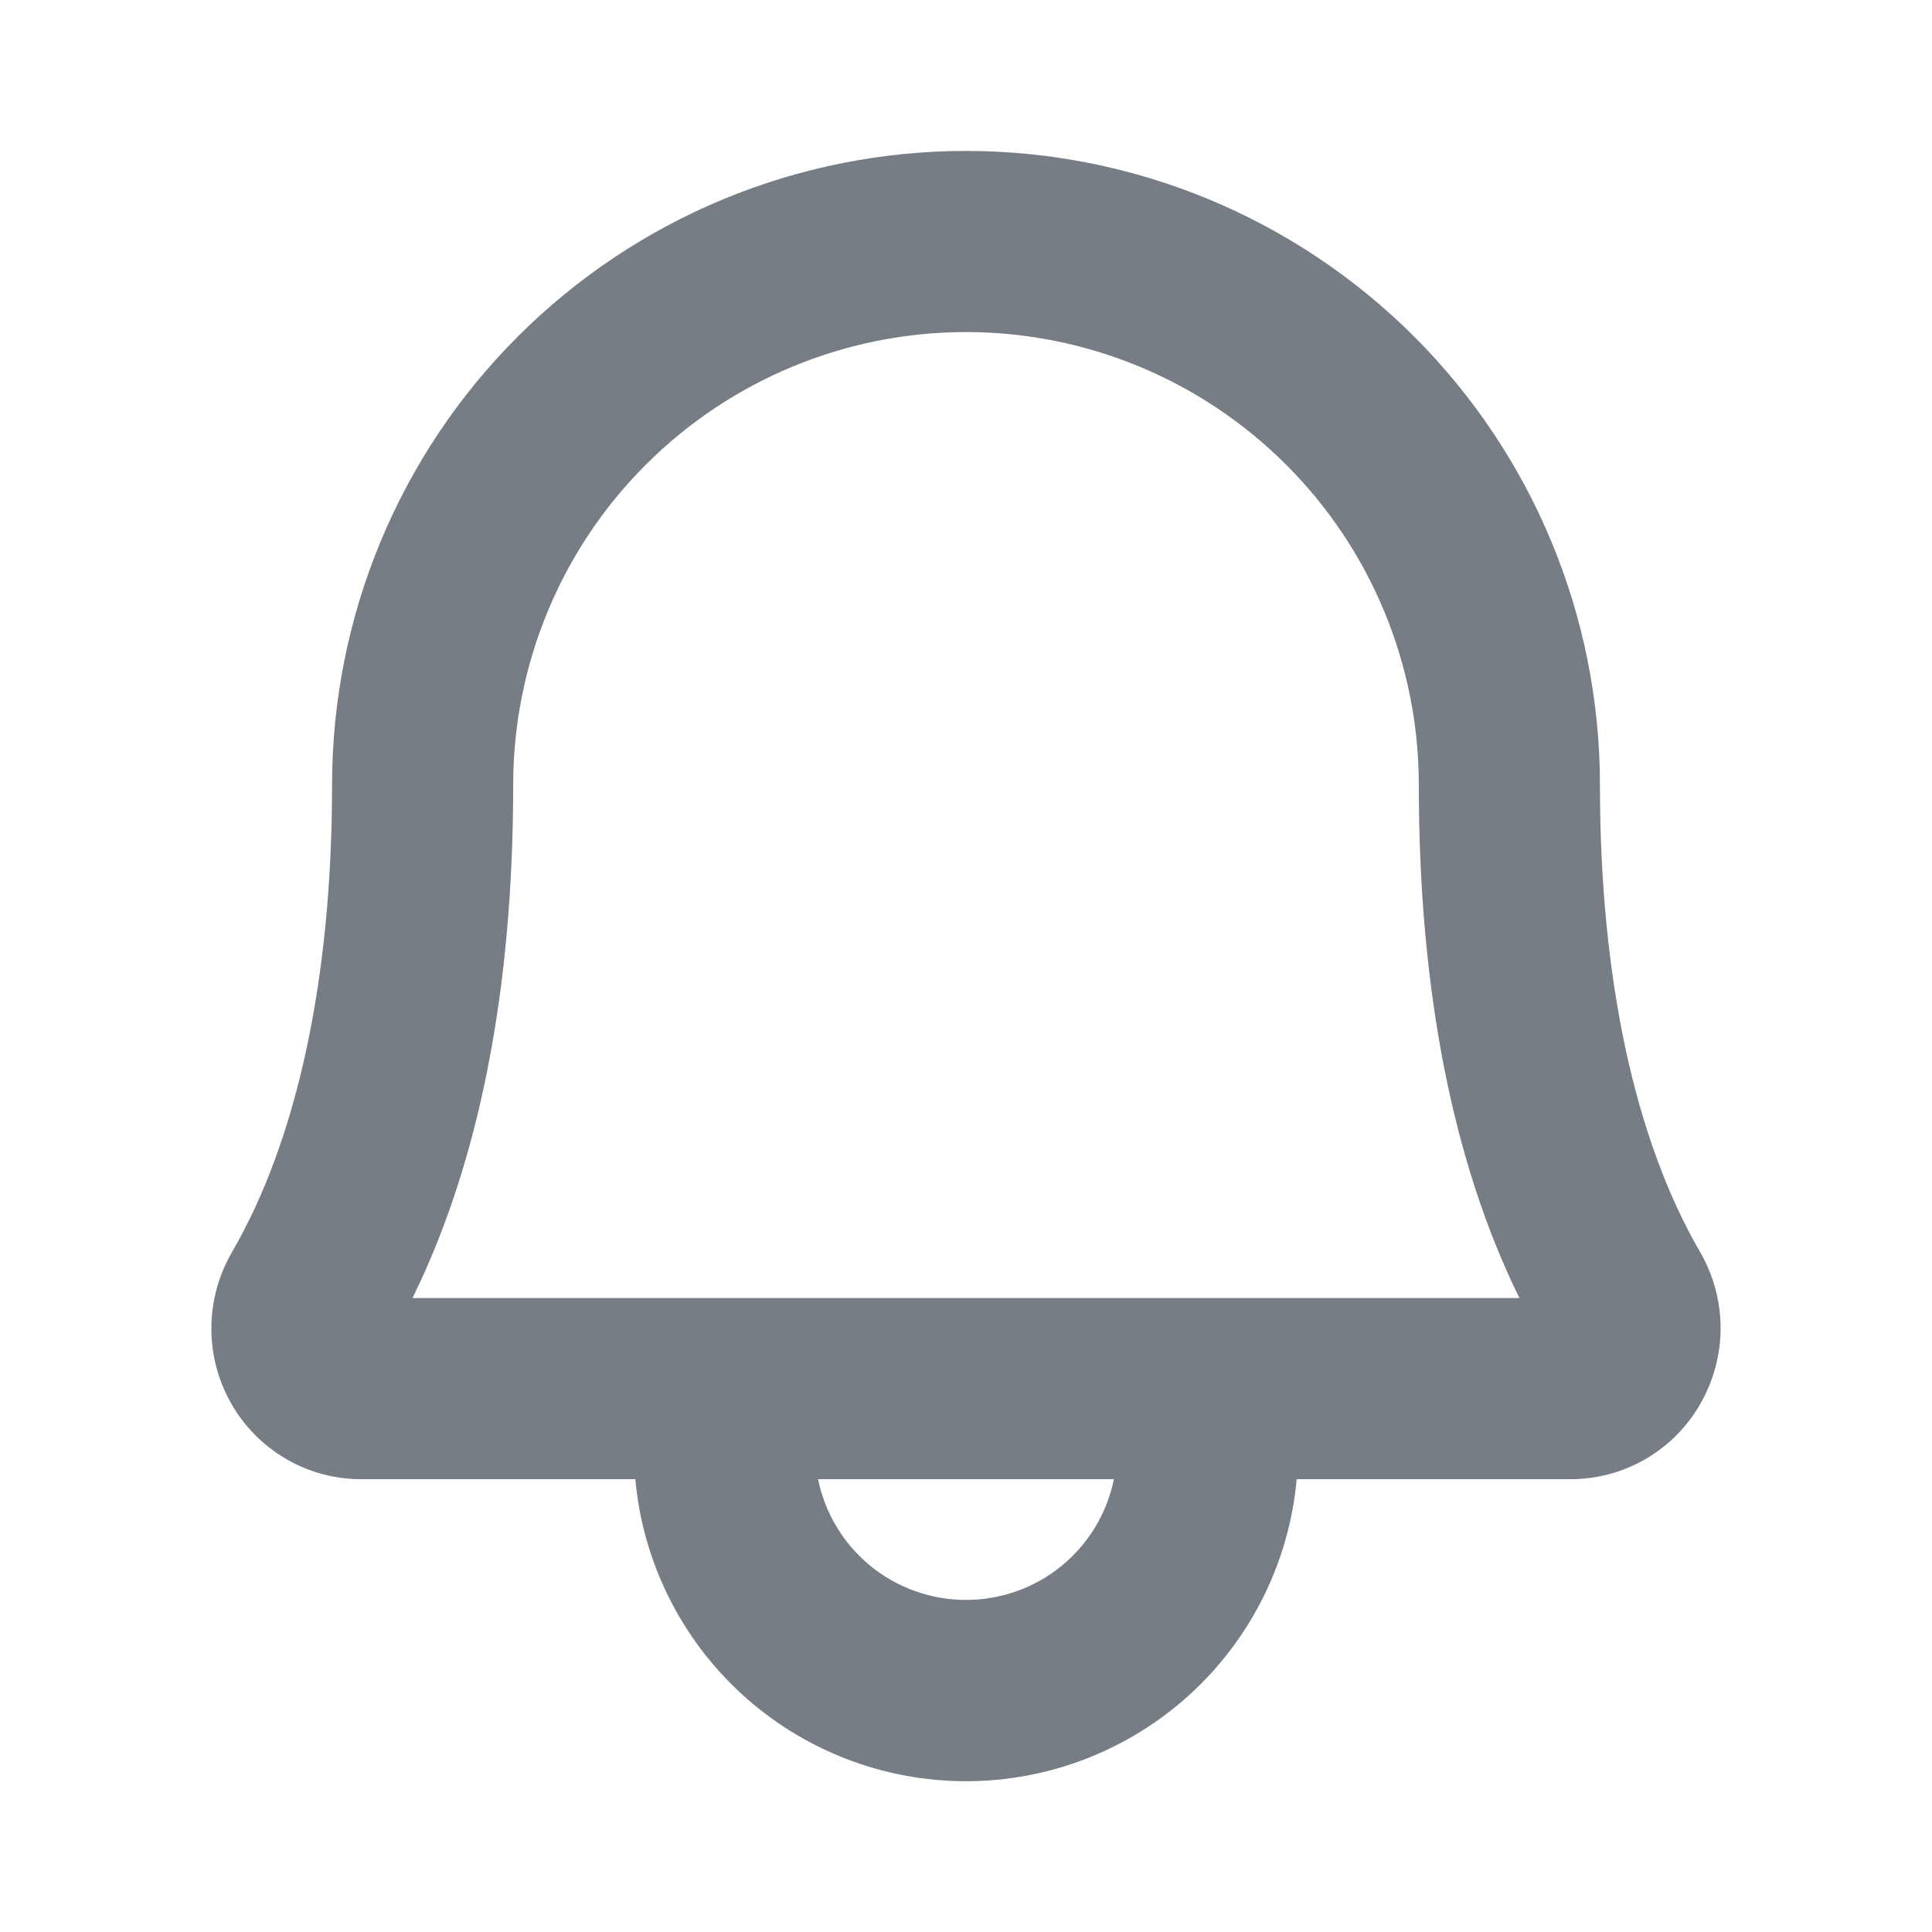 <svg width="24" height="24" viewBox="0 0 24 24" fill="none" xmlns="http://www.w3.org/2000/svg">
<path d="M21.121 15.556C20.307 14.156 19.875 12.147 19.875 9.75C19.875 7.661 19.045 5.658 17.568 4.182C16.091 2.705 14.088 1.875 12 1.875C9.911 1.875 7.908 2.705 6.431 4.182C4.954 5.658 4.125 7.661 4.125 9.75C4.125 12.148 3.694 14.156 2.881 15.556C2.715 15.841 2.627 16.166 2.626 16.496C2.624 16.826 2.71 17.151 2.874 17.438C3.037 17.724 3.274 17.962 3.56 18.127C3.845 18.292 4.17 18.378 4.5 18.375H7.892C7.985 19.4 8.458 20.354 9.218 21.048C9.978 21.742 10.97 22.127 12 22.127C13.029 22.127 14.022 21.742 14.782 21.048C15.542 20.354 16.015 19.4 16.108 18.375H19.5C19.829 18.377 20.153 18.291 20.438 18.127C20.724 17.962 20.96 17.724 21.123 17.438C21.287 17.151 21.374 16.827 21.374 16.497C21.373 16.166 21.286 15.842 21.121 15.556ZM12 19.875C11.568 19.875 11.149 19.726 10.814 19.453C10.479 19.179 10.249 18.799 10.162 18.375H13.837C13.751 18.799 13.521 19.179 13.186 19.453C12.851 19.726 12.432 19.875 12 19.875ZM5.124 16.125C5.954 14.438 6.375 12.294 6.375 9.75C6.375 8.258 6.967 6.827 8.022 5.773C9.077 4.718 10.508 4.125 12 4.125C13.492 4.125 14.922 4.718 15.977 5.773C17.032 6.827 17.625 8.258 17.625 9.75C17.625 12.293 18.045 14.438 18.875 16.125H5.124Z" fill="#777D84"/>
</svg>
